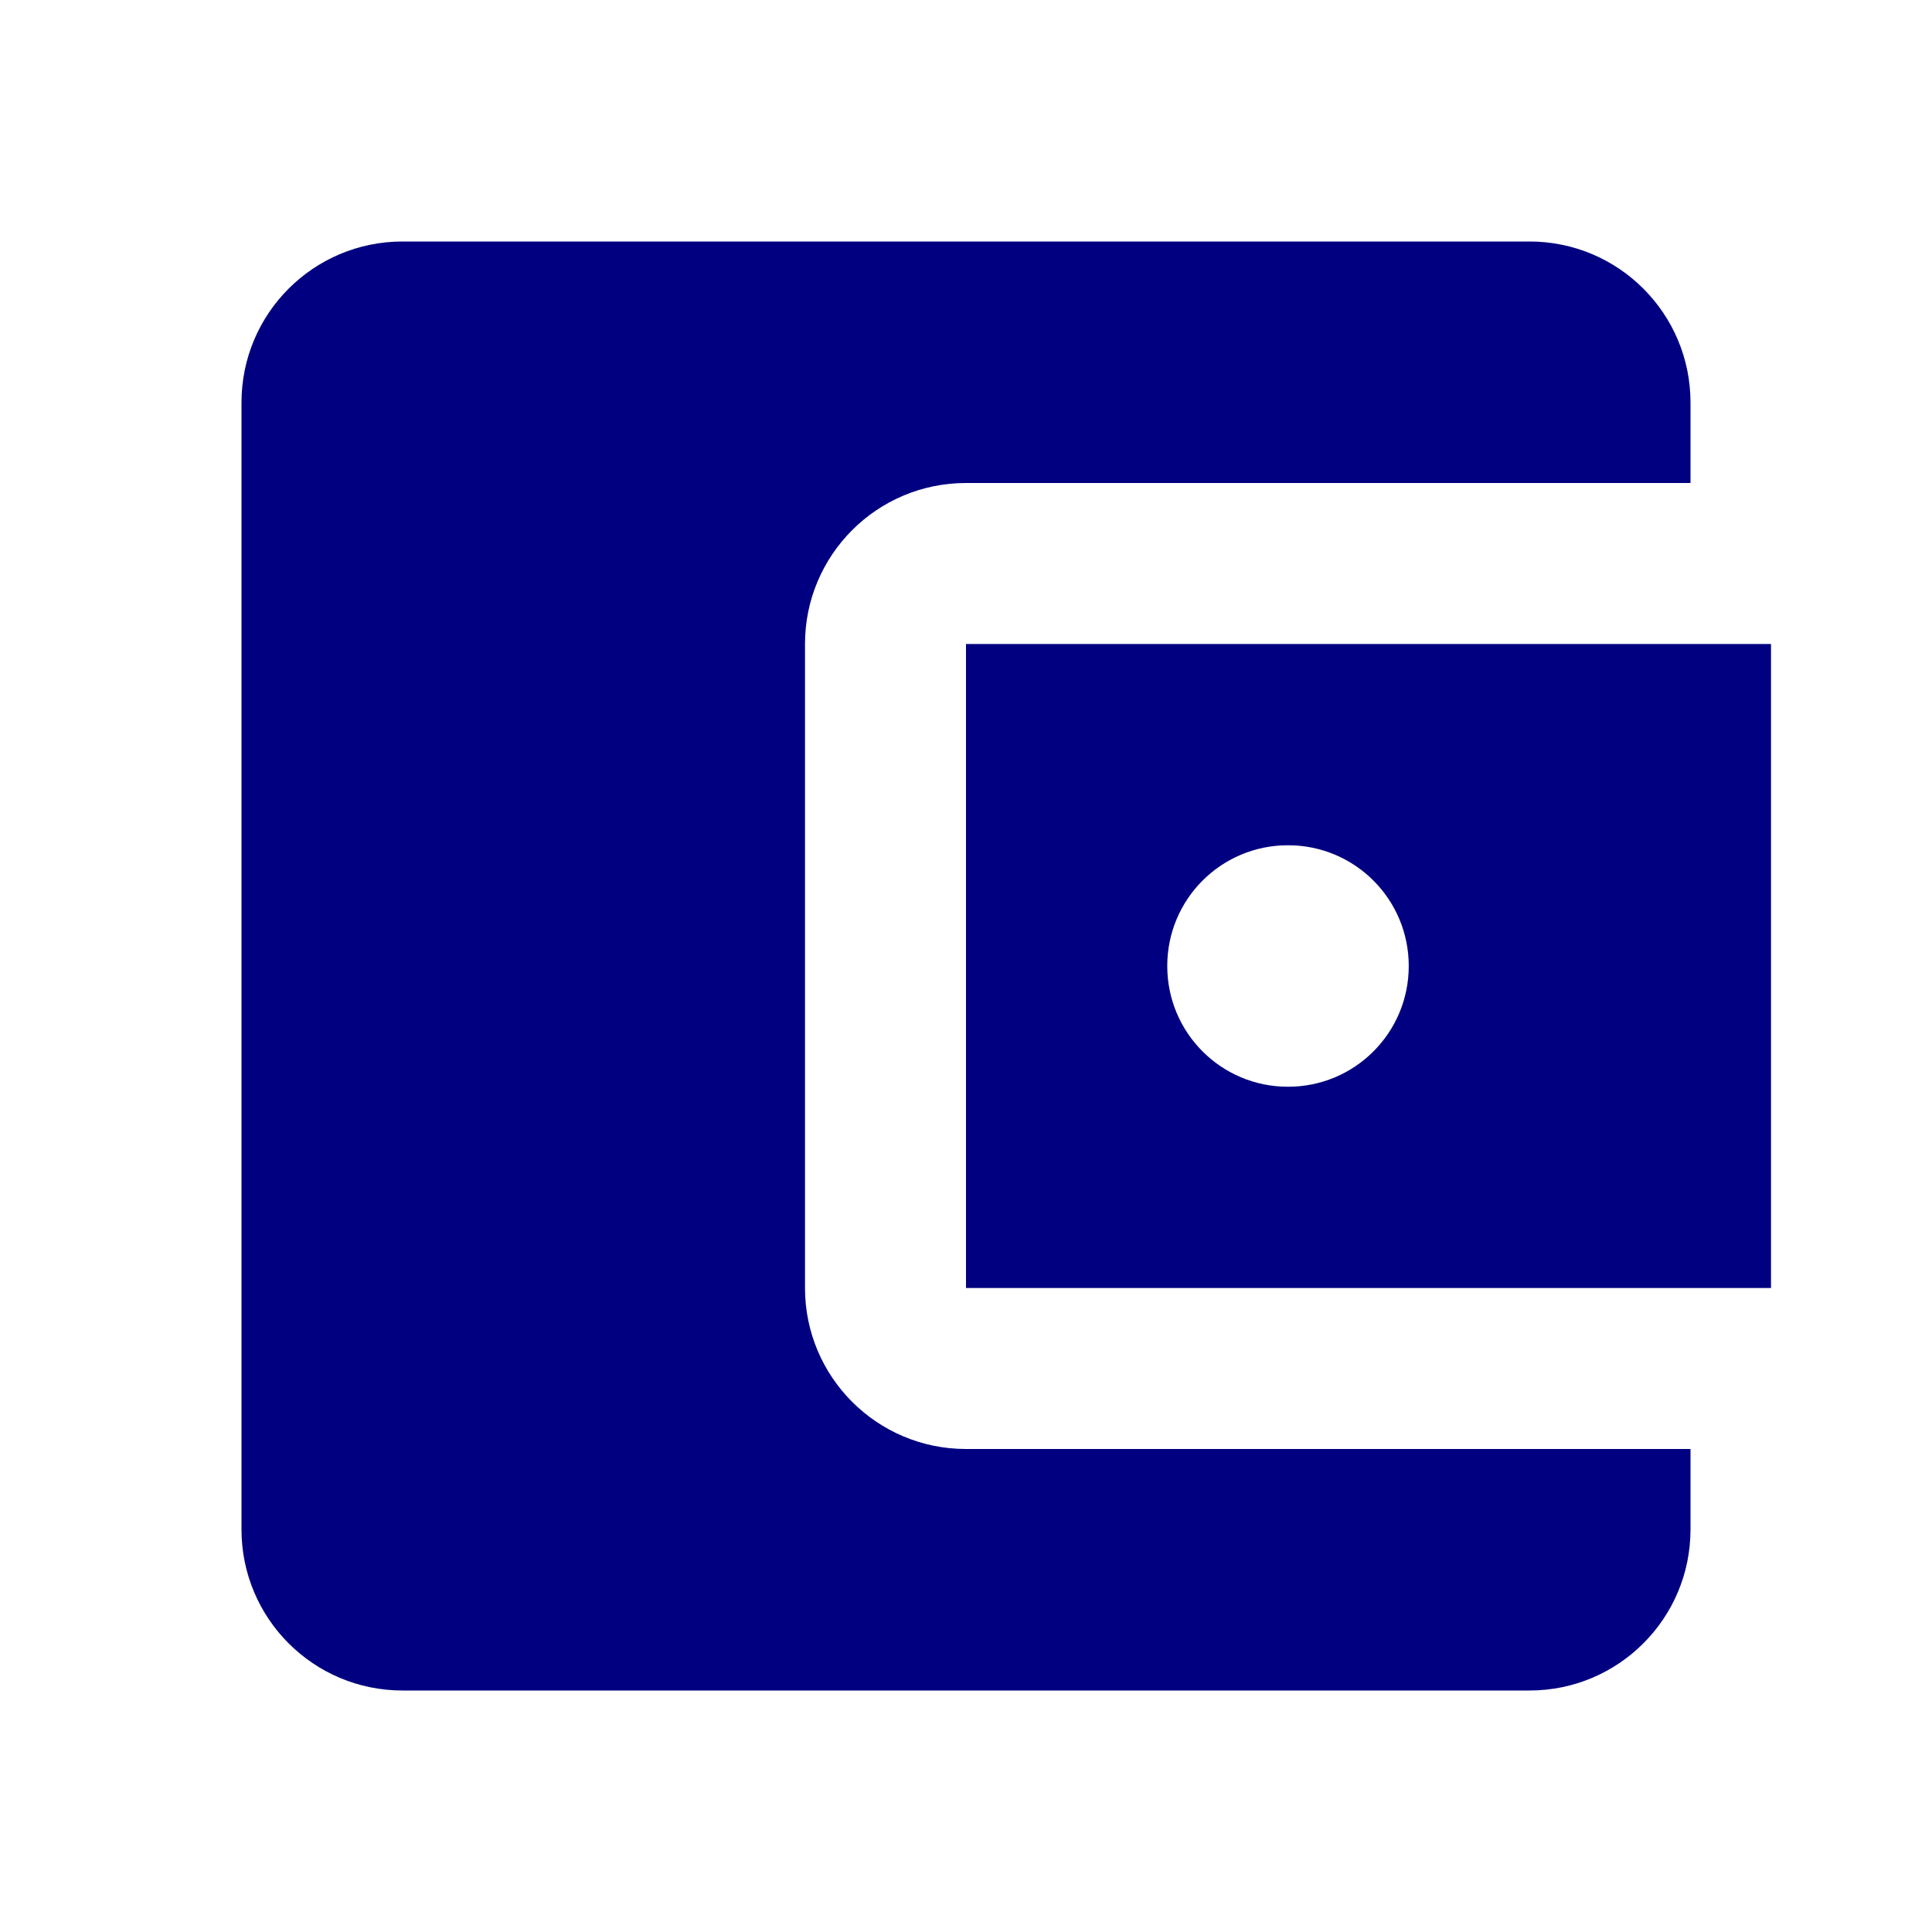 <?xml version="1.0" encoding="UTF-8" standalone="no"?>
<svg
   width="48"
   height="48"
   viewBox="0 0 48 48"
   version="1.1"
   id="svg4"
   sodipodi:docname="FinCatLiabilities65-29.svg"
   inkscape:version="1.1.1 (3bf5ae0d25, 2021-09-20)"
   xmlns:inkscape="http://www.inkscape.org/namespaces/inkscape"
   xmlns:sodipodi="http://sodipodi.sourceforge.net/DTD/sodipodi-0.dtd"
   xmlns="http://www.w3.org/2000/svg"
   xmlns:svg="http://www.w3.org/2000/svg">
  <defs
     id="defs8" />
  <sodipodi:namedview
     id="namedview6"
     pagecolor="#ffffff"
     bordercolor="#666666"
     borderopacity="1.0"
     inkscape:pageshadow="2"
     inkscape:pageopacity="0.0"
     inkscape:pagecheckerboard="0"
     showgrid="false"
     inkscape:zoom="10.666667"
     inkscape:cx="23.953125"
     inkscape:cy="24.046875"
     inkscape:window-width="1366"
     inkscape:window-height="697"
     inkscape:window-x="-8"
     inkscape:window-y="-8"
     inkscape:window-maximized="1"
     inkscape:current-layer="svg4" />
  <path
     d="M42 36v2c0 2.21-1.79 4-4 4H10c-2.21 0-4-1.79-4-4V10c0-2.21 1.79-4 4-4h28c2.21 0 4 1.79 4 4v2H24c-2.21 0-4 1.79-4 4v16c0 2.21 1.79 4 4 4h18zm-18-4h20V16H24v16zm8-5c-1.66 0-3-1.34-3-3s1.34-3 3-3 3 1.34 3 3-1.34 3-3 3z"
     id="path2"
     style="fill:#000080" />
</svg>
